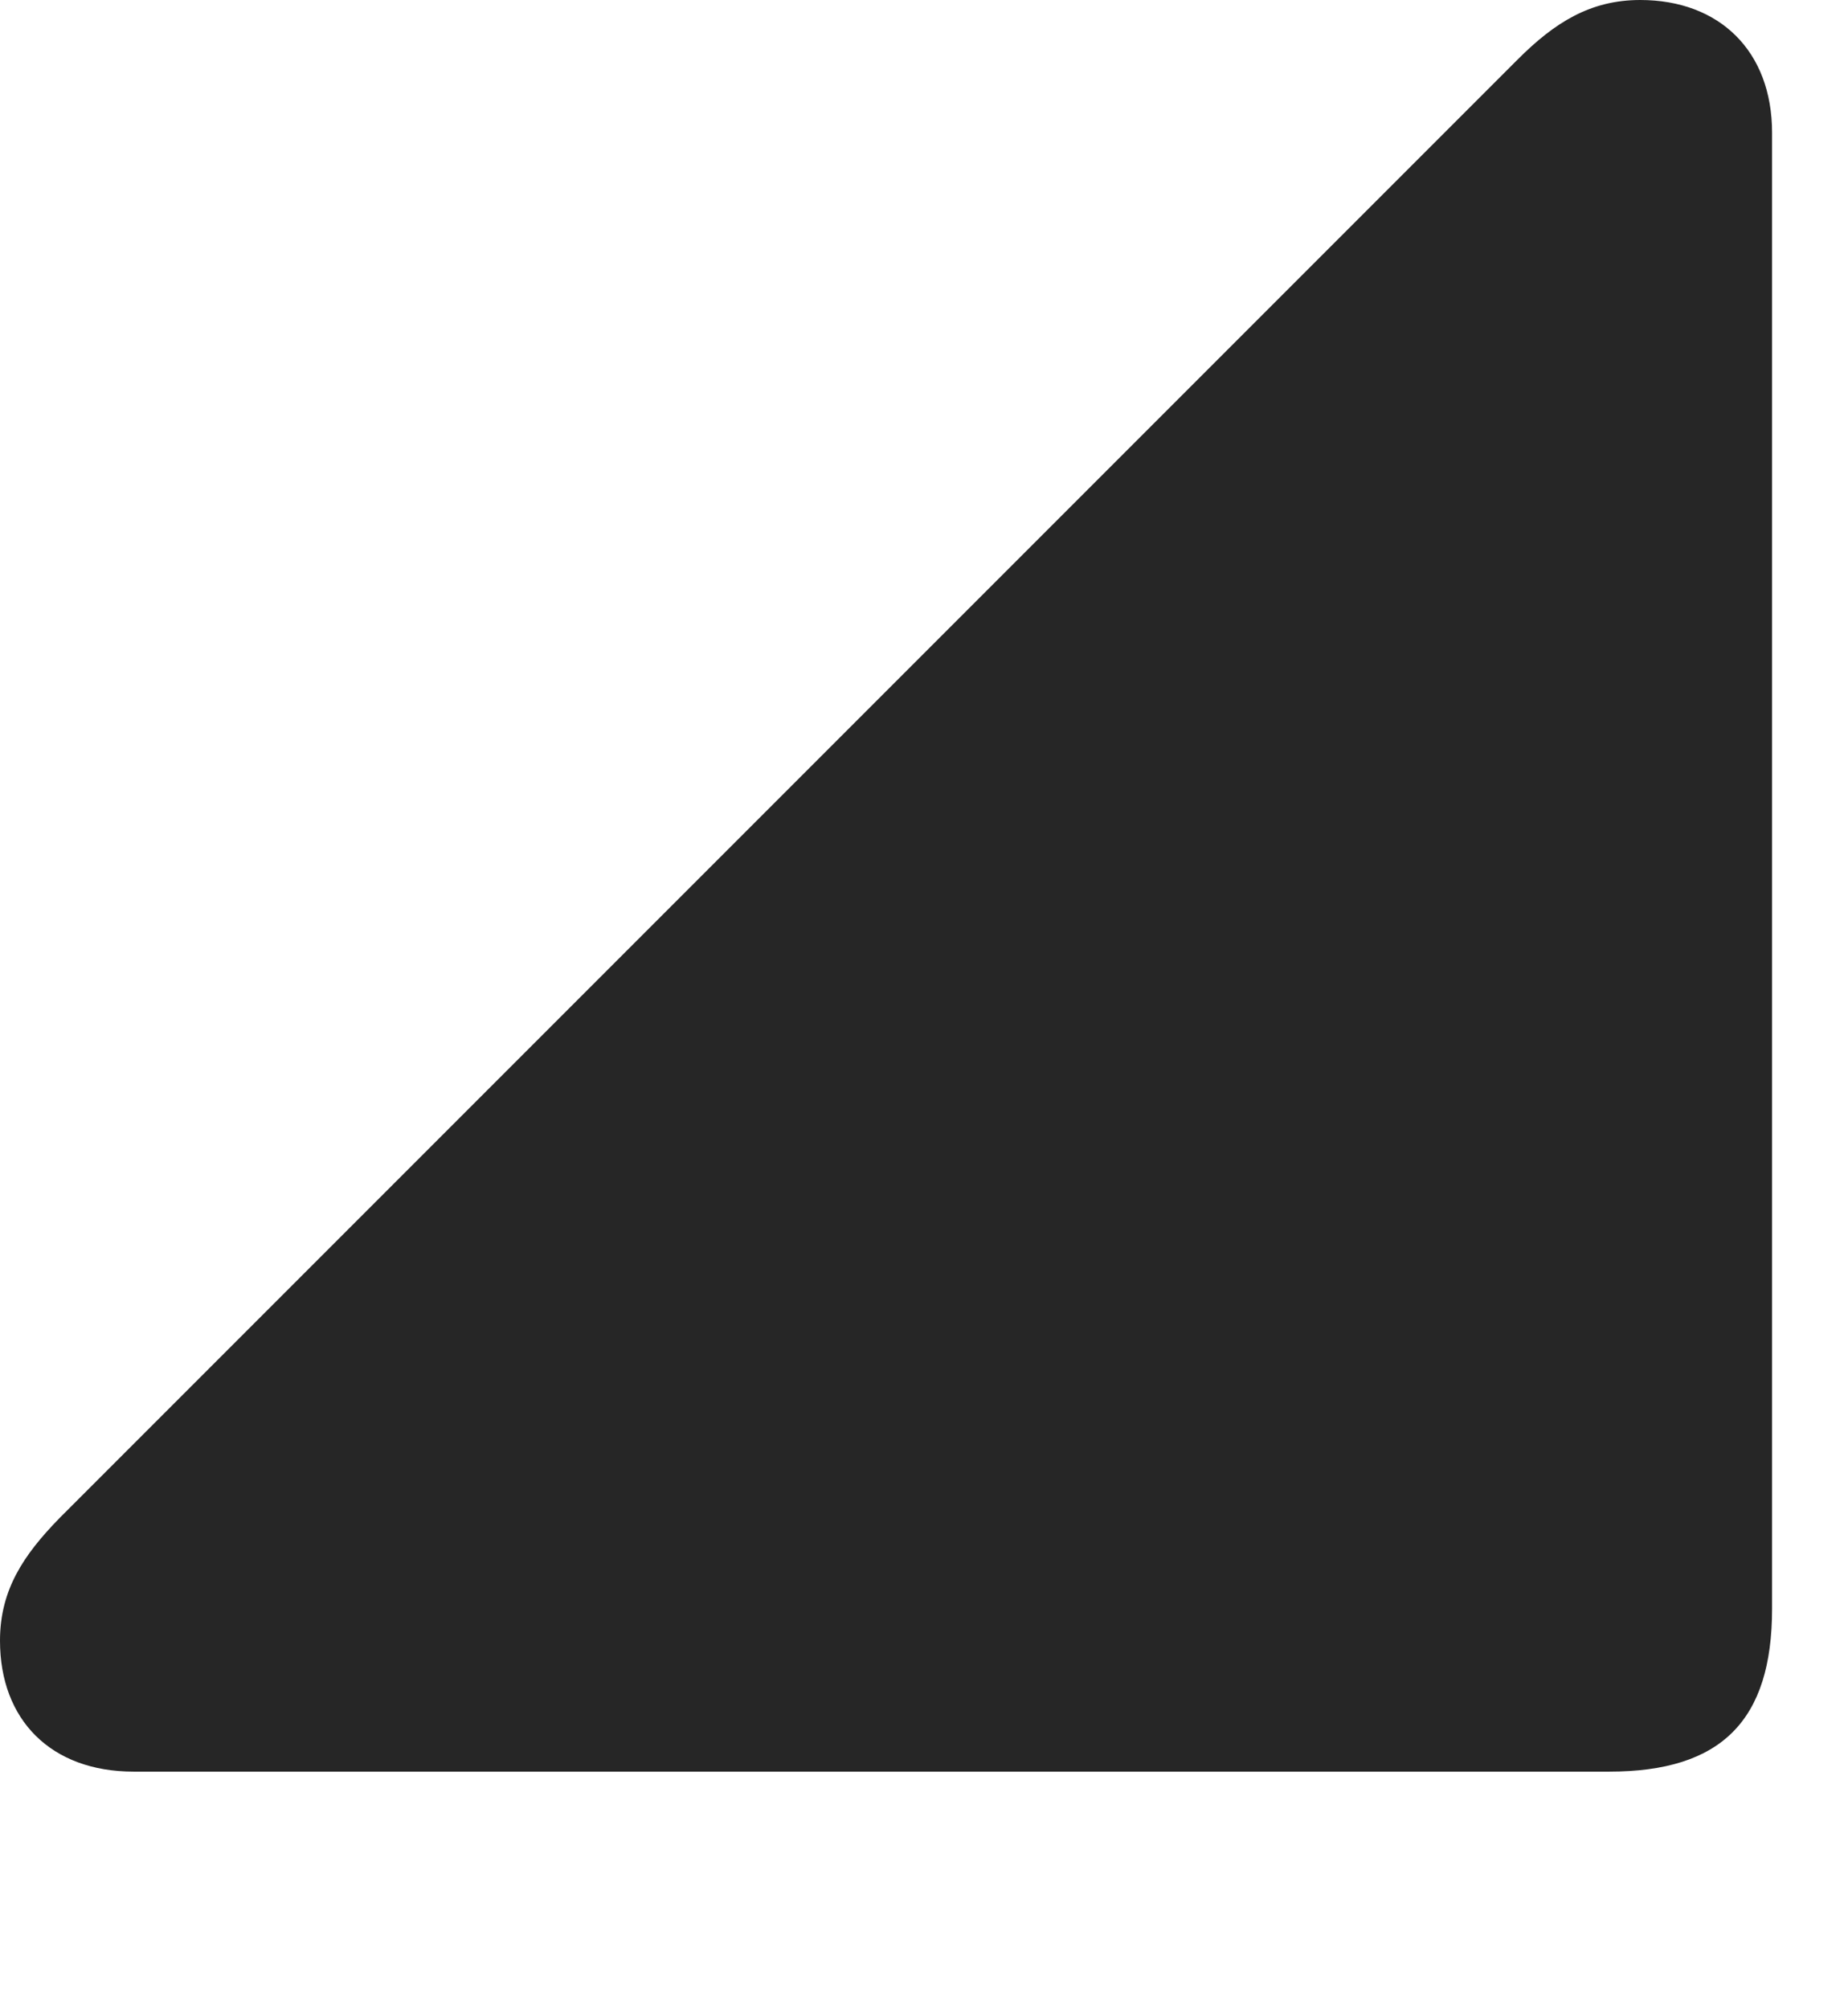 <svg width="23" height="25" viewBox="0 0 23 25" fill="none" xmlns="http://www.w3.org/2000/svg">
<path d="M1.664 22.043H20.027C21.422 22.043 22.055 21.41 22.055 20.016V1.652C22.055 0.633 21.398 0 20.414 0C19.793 0 19.348 0.281 18.891 0.738L0.738 18.891C0.293 19.348 0 19.781 0 20.414C0 21.398 0.633 22.043 1.664 22.043Z" fill="black" fill-opacity="0.85"/>
</svg>
